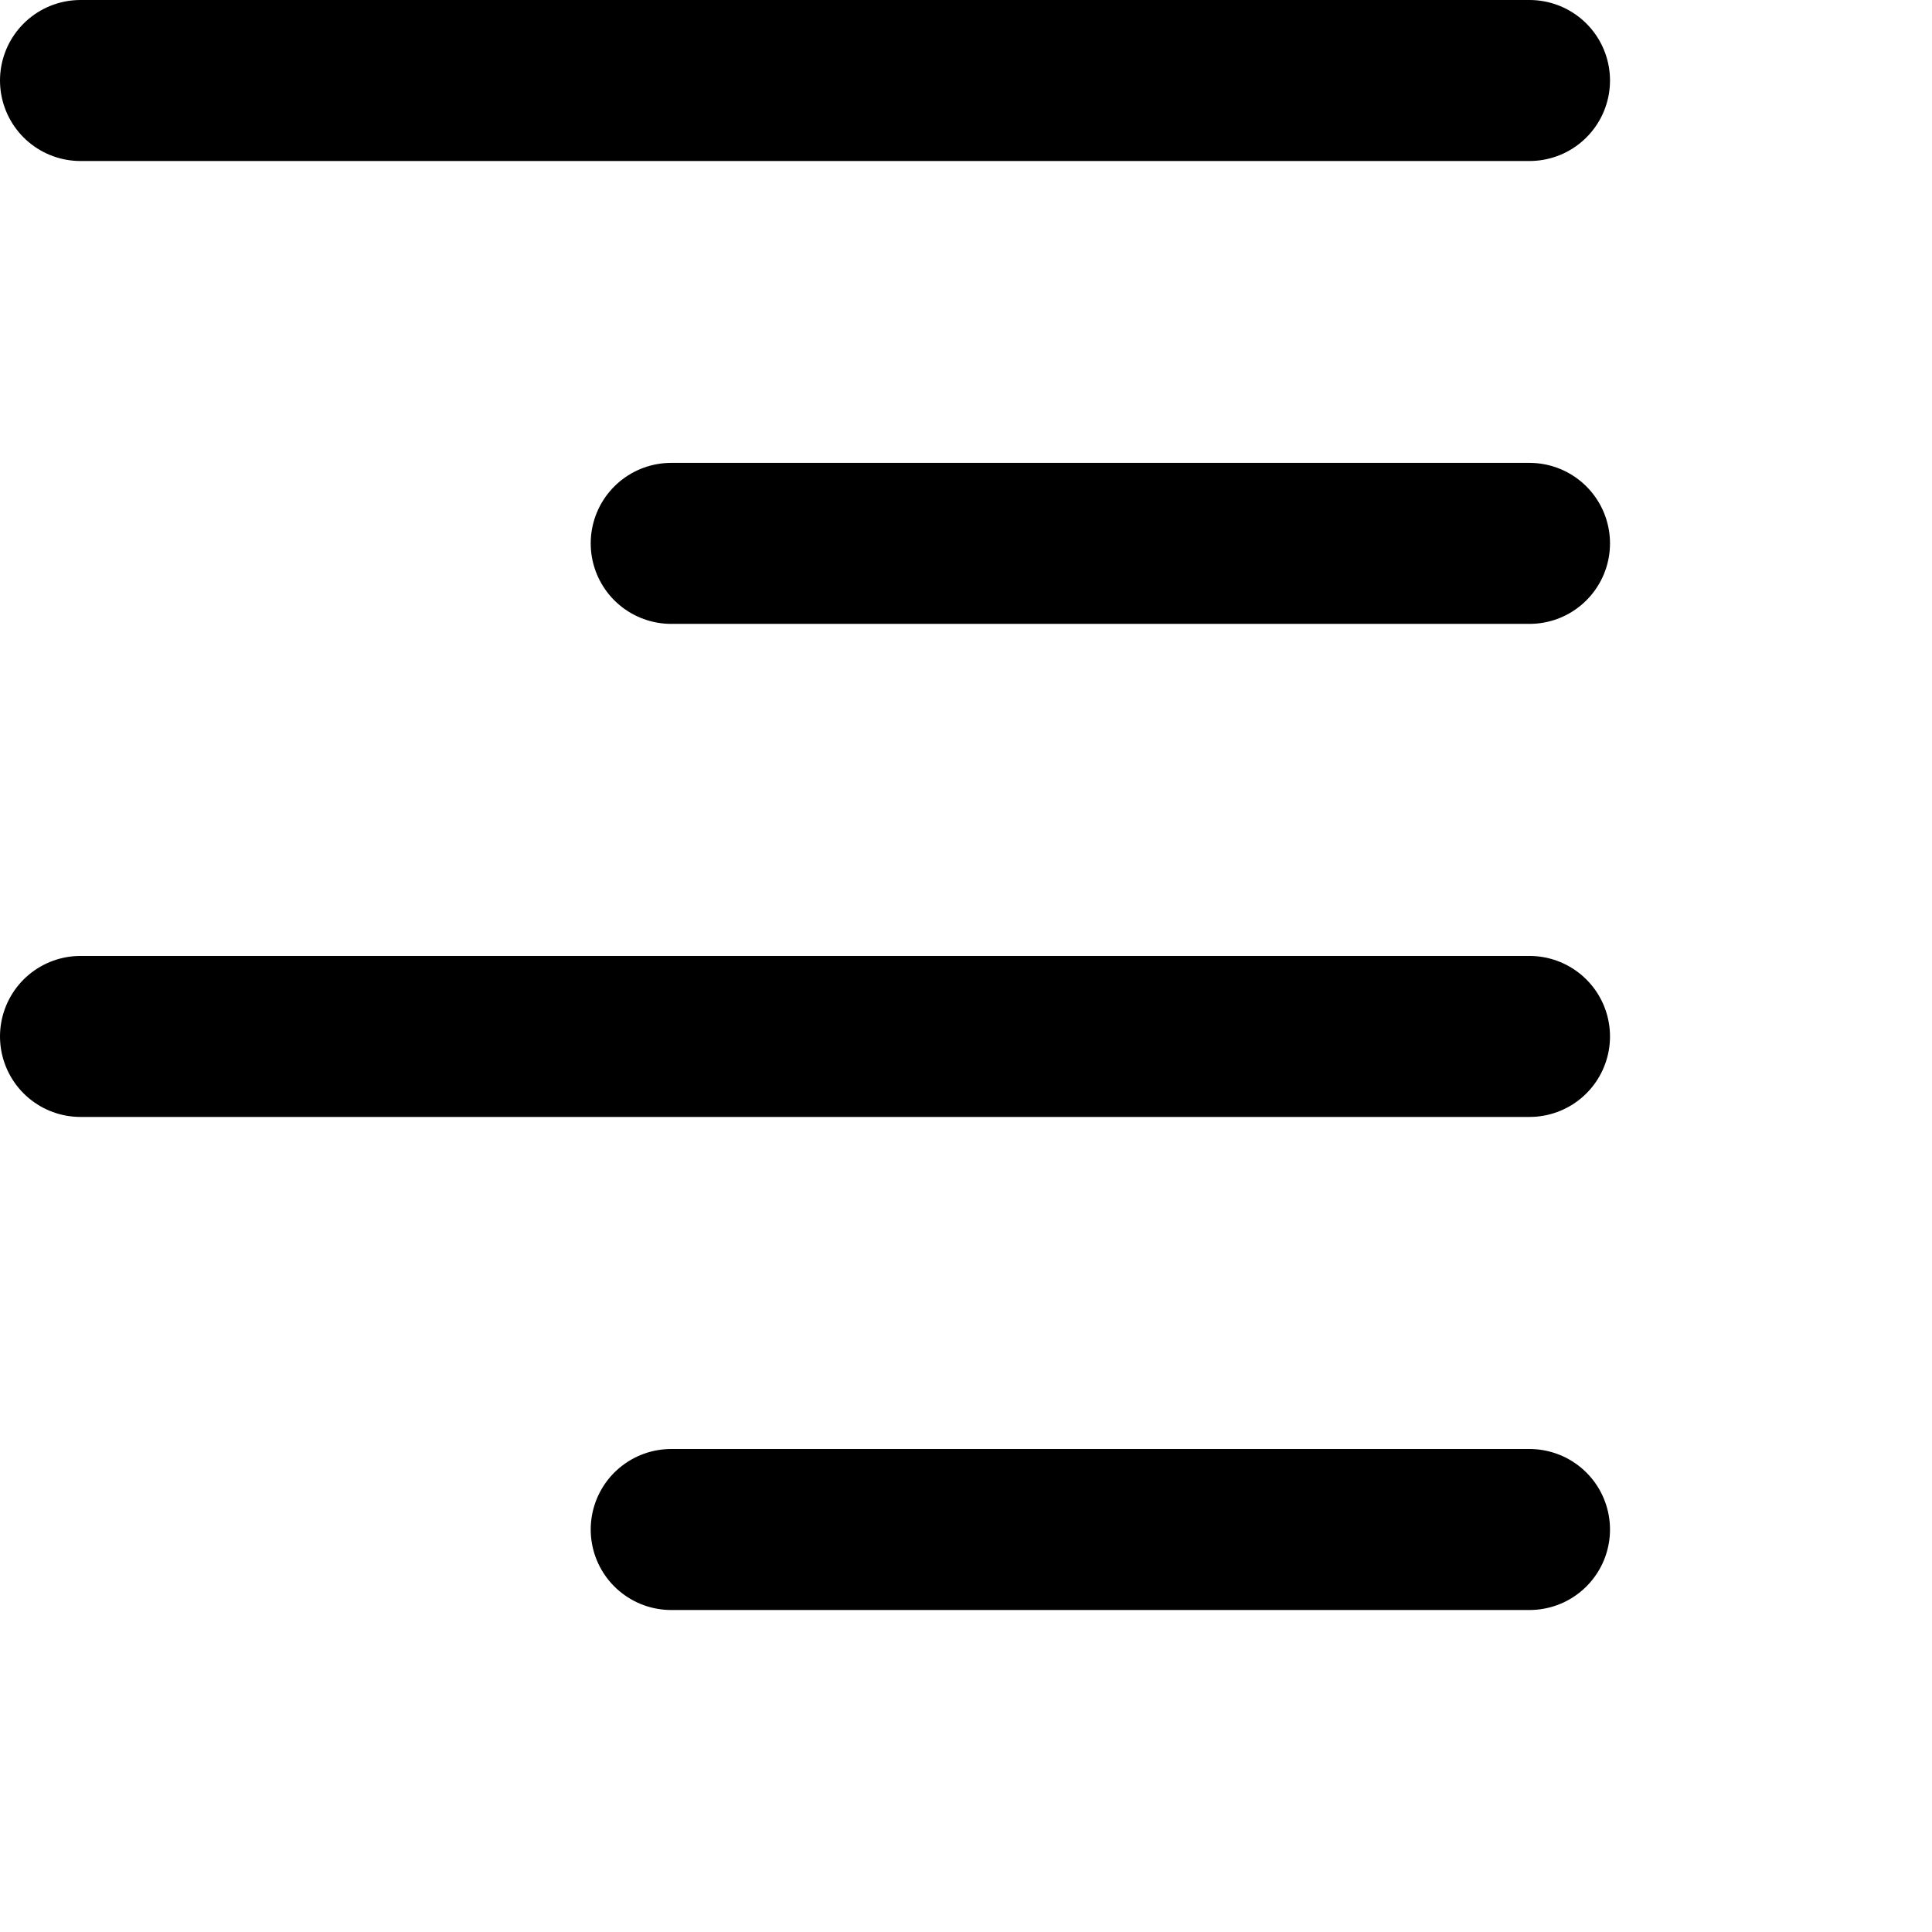 <svg xmlns="http://www.w3.org/2000/svg" viewBox="0 0 24 24" width="24" height="24" stroke="currentColor">
  <path d="M1,1H19M8.338,6.75H19M8.338,19H19M1,12.875H19" fill="none" stroke-linecap="round" stroke-linejoin="round" stroke-width="2"/>
</svg>
